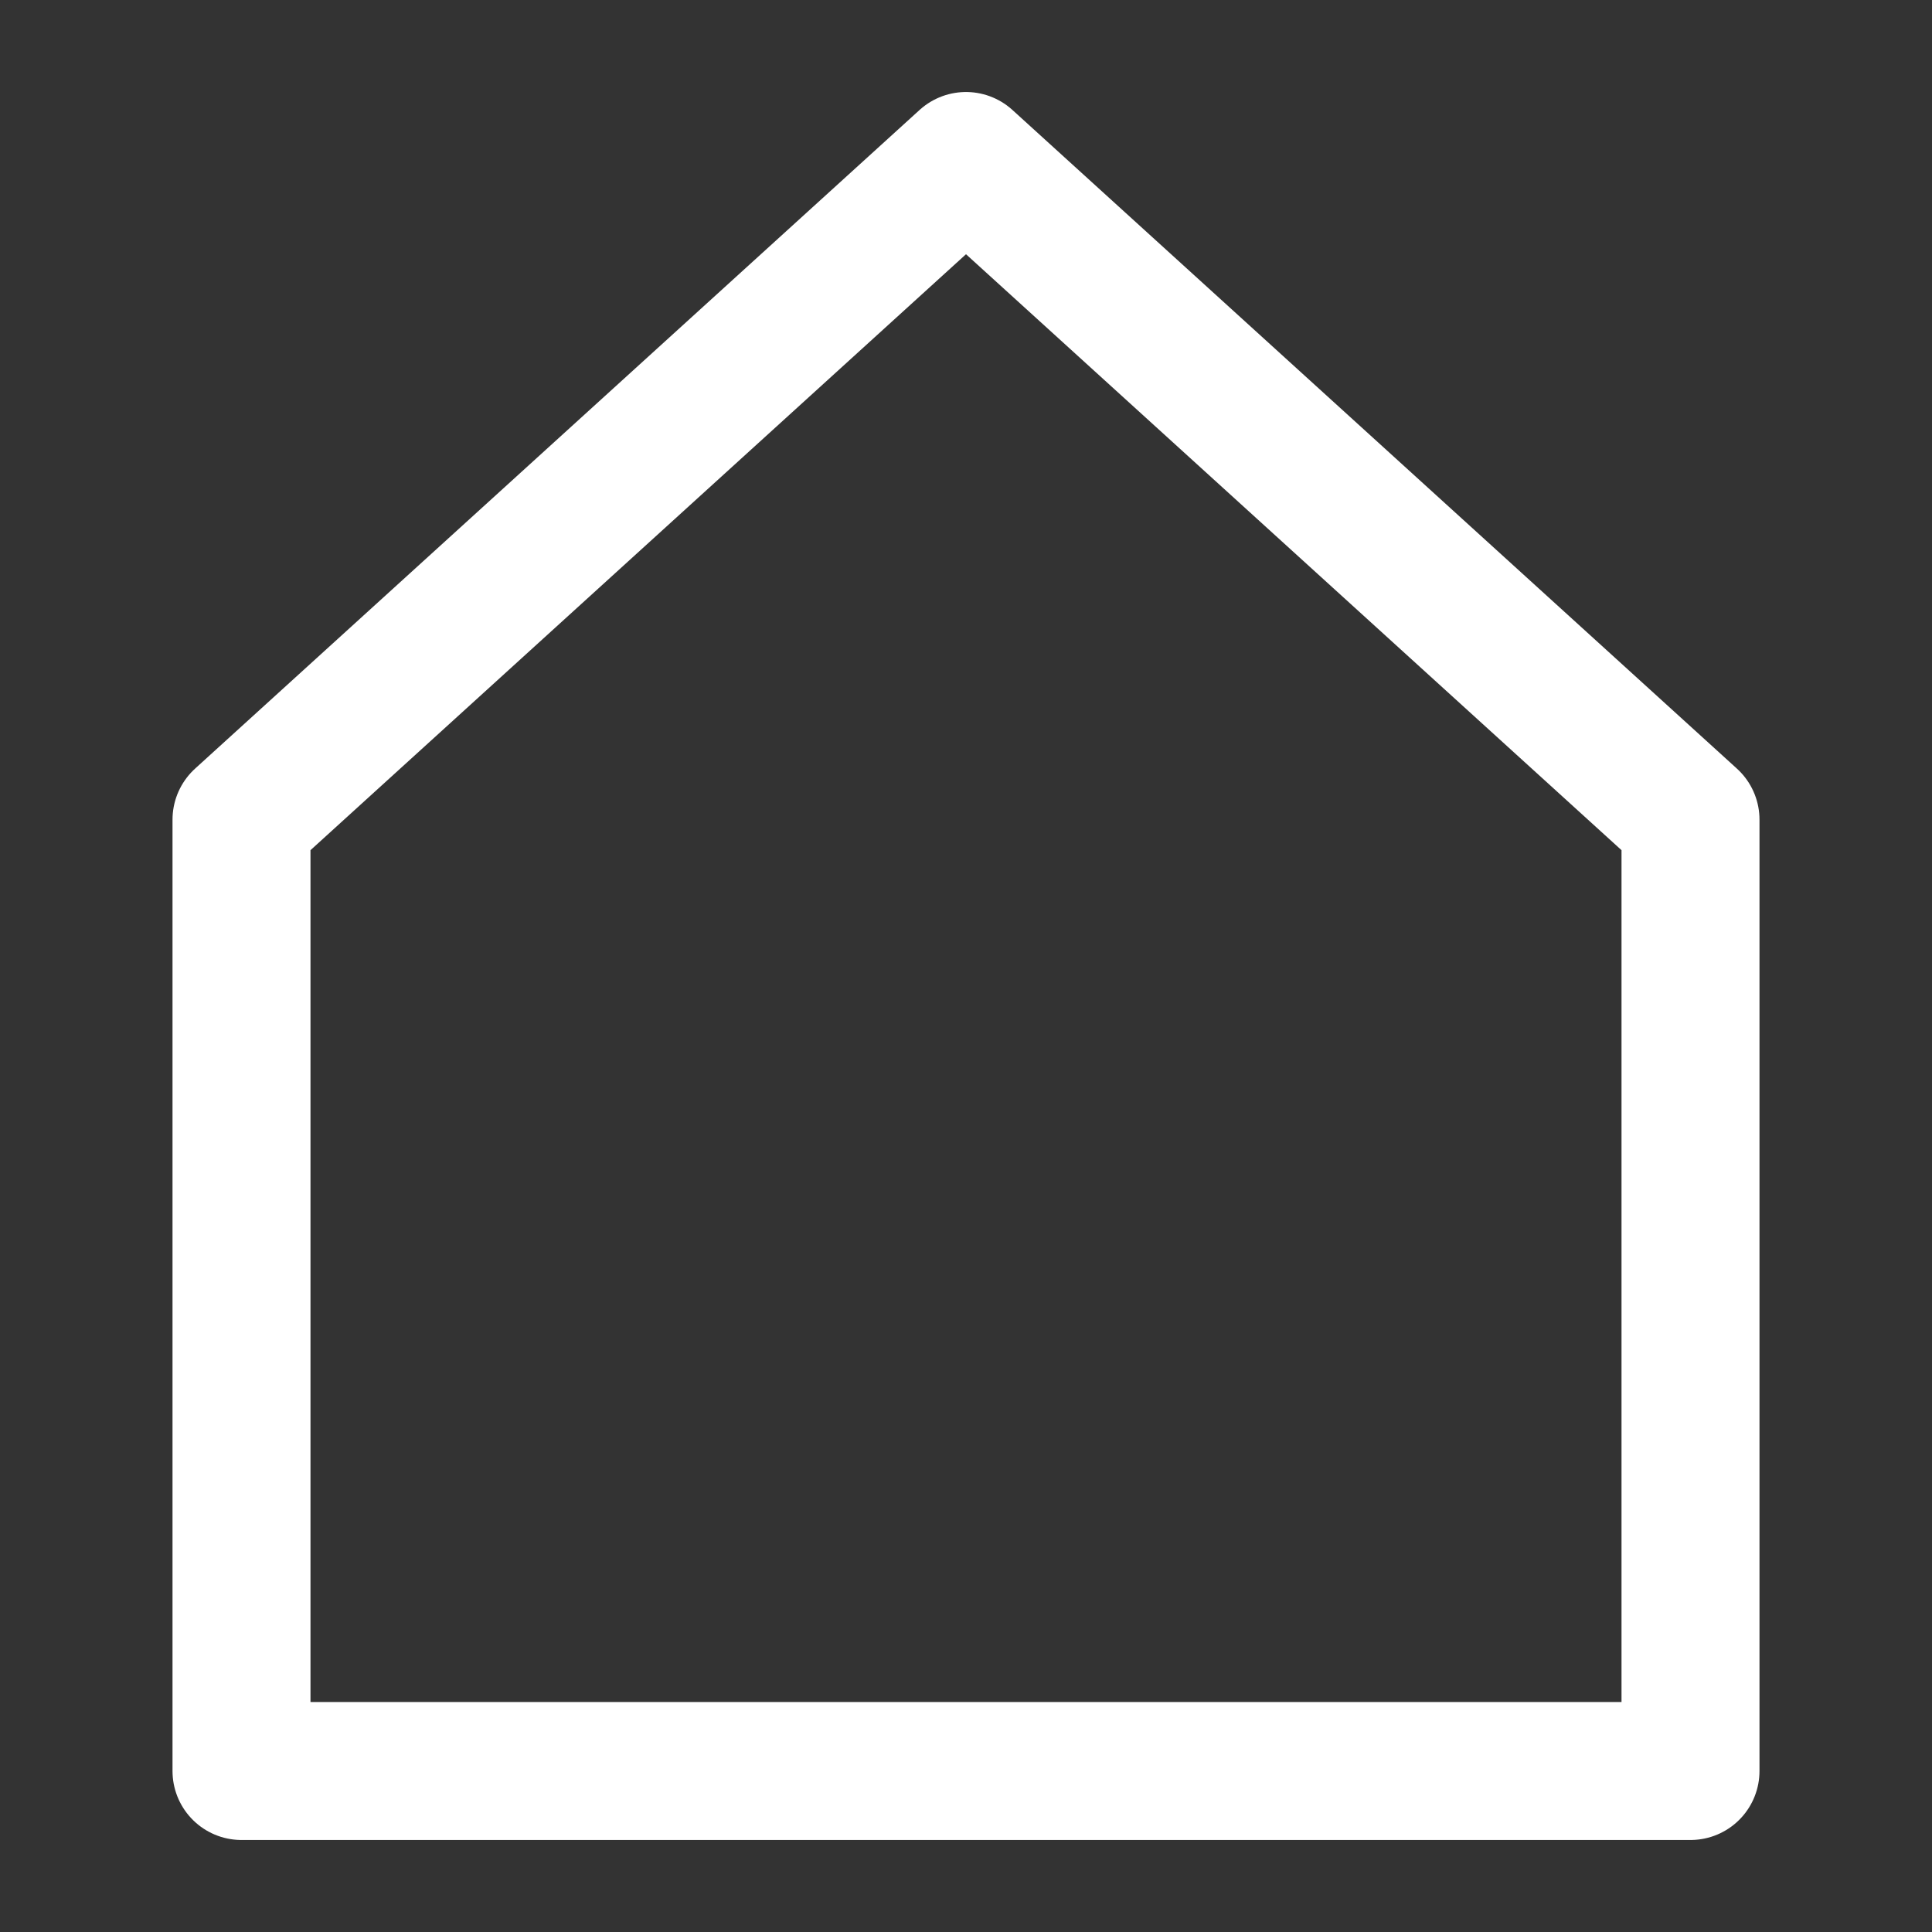 <svg role="img" xmlns="http://www.w3.org/2000/svg" width="56px" height="56px" viewBox="0 0 24 24" aria-labelledby="homeIconTitle" stroke="#fff" stroke-width="1.714" stroke-linecap="round" stroke-linejoin="round" fill="none" color="#fff"><rect x="0" y="0" width="24" height="24" fill="#333333" stroke="none"/> <title id="homeIconTitle">Home</title> <path d="M3 10.182V22h18V10.182L12 2z"/> </svg>